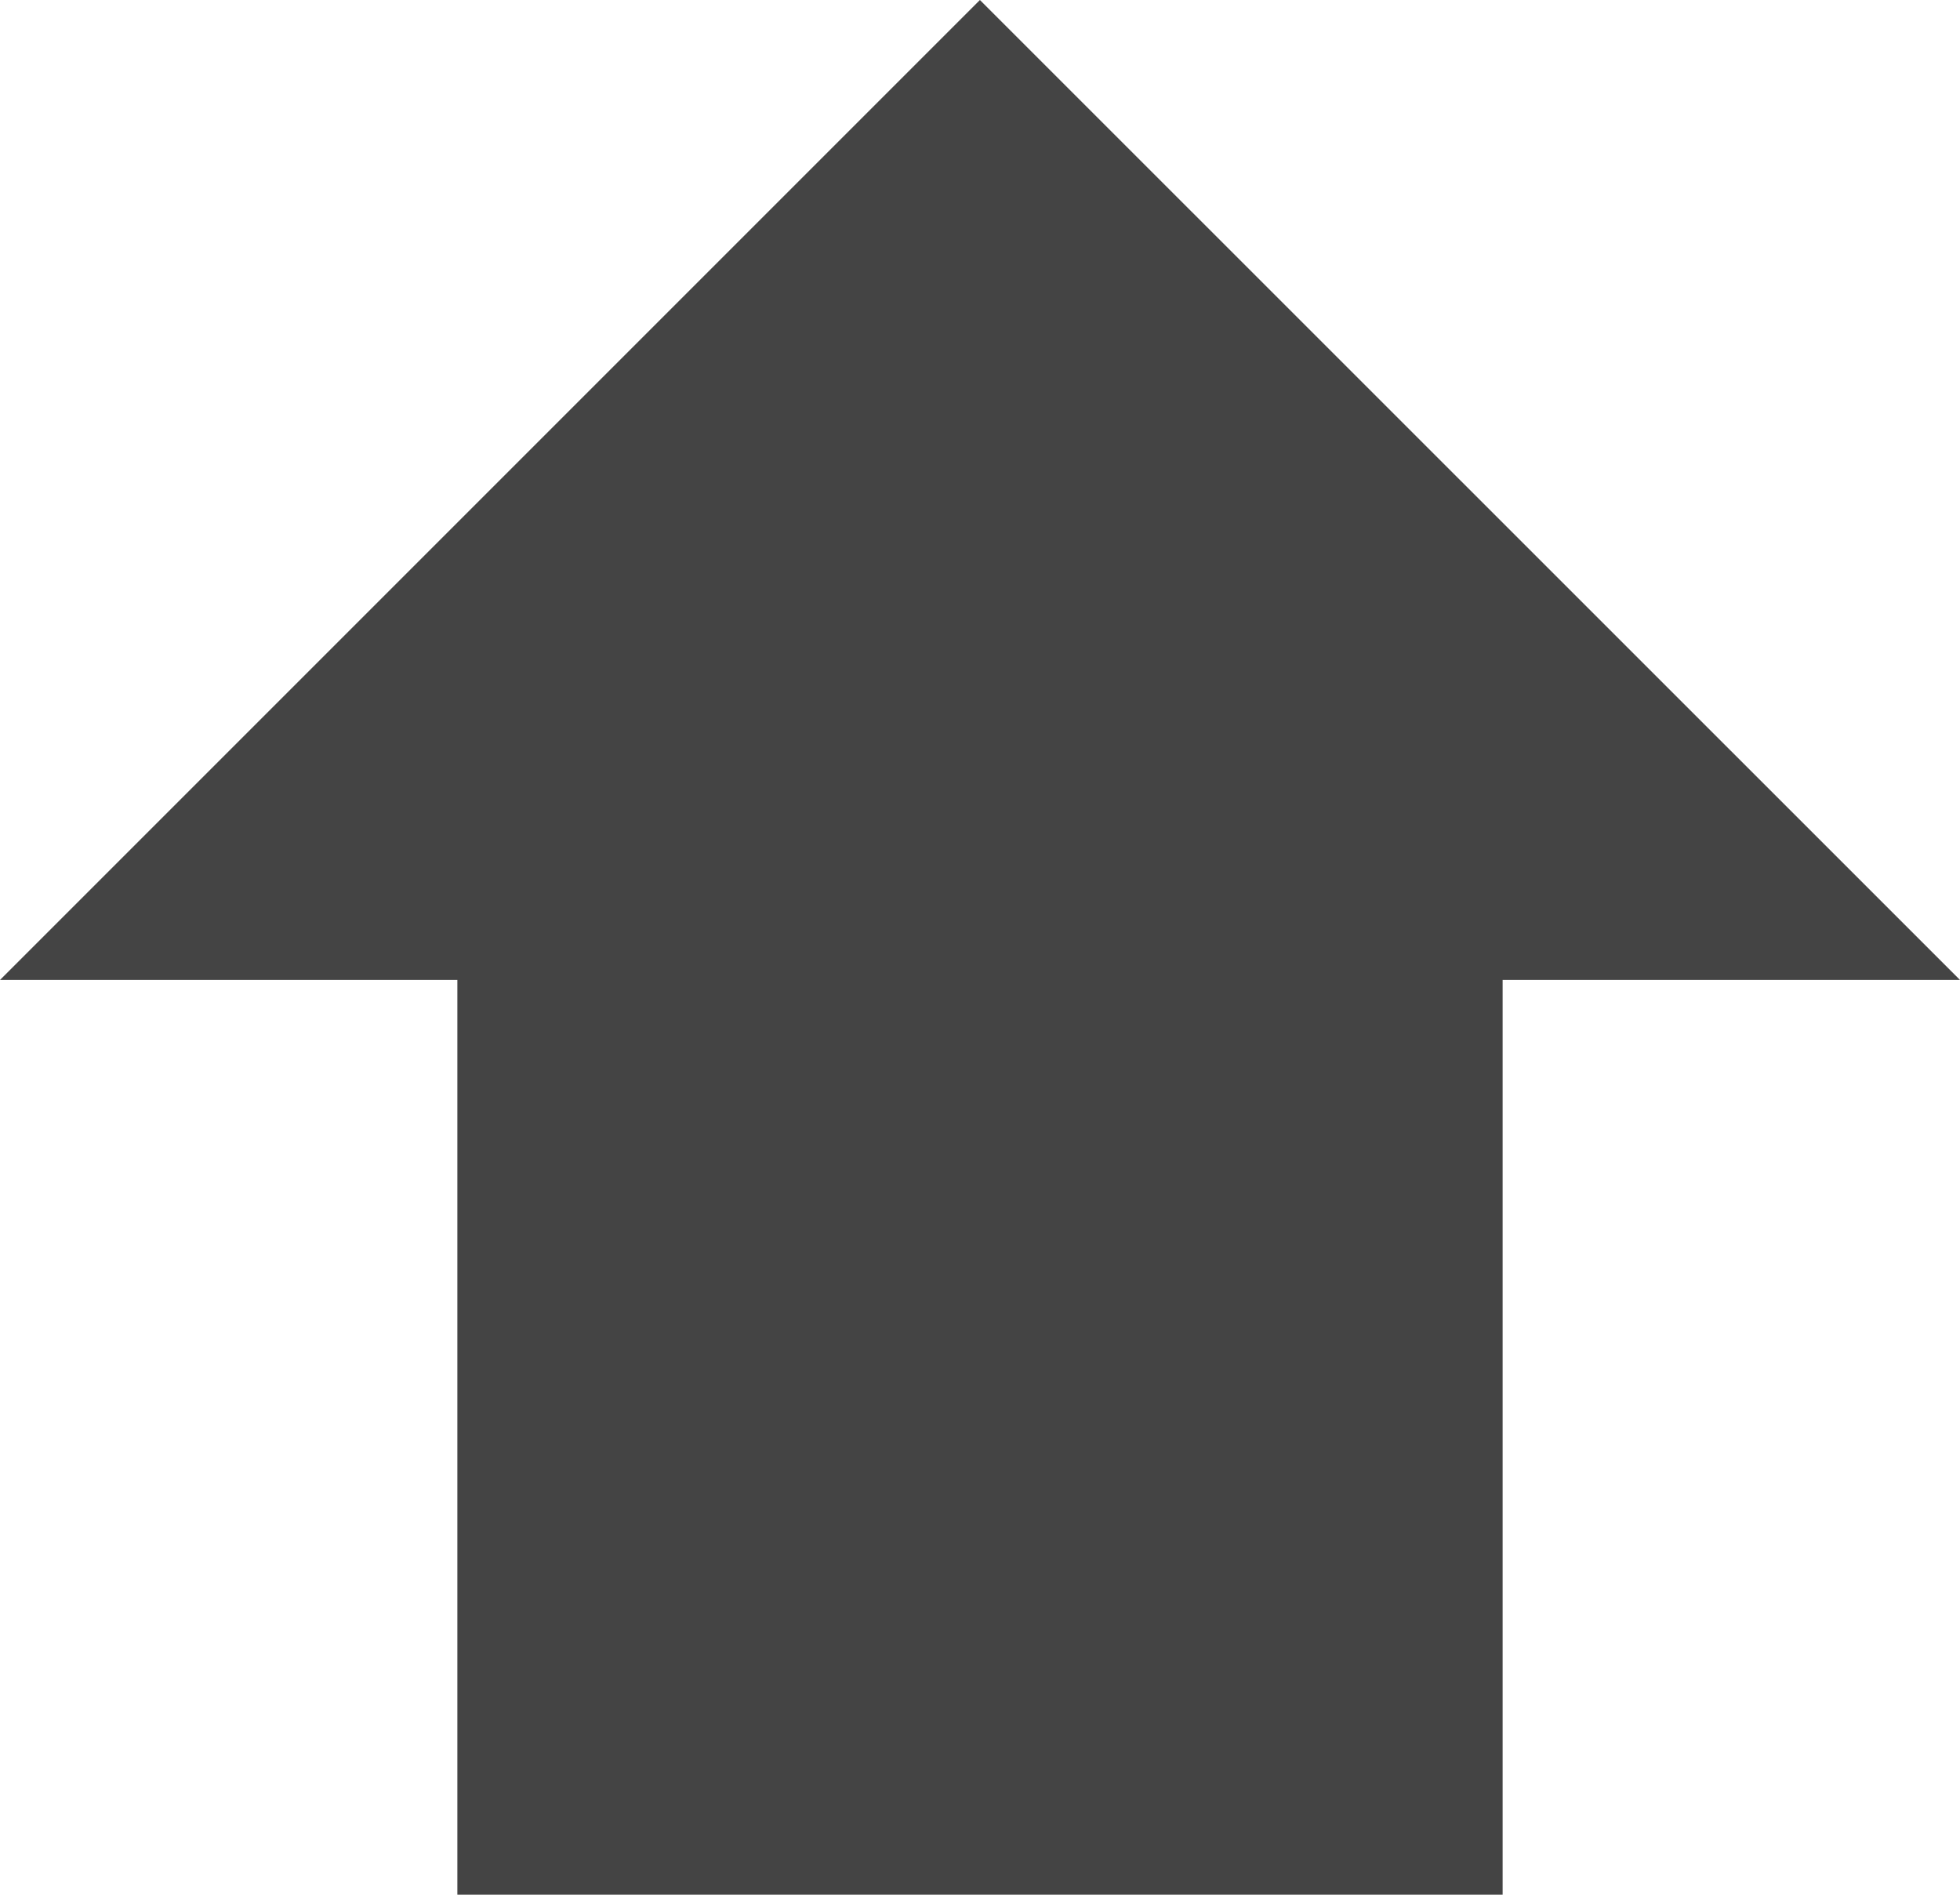 <?xml version="1.0" encoding="utf-8"?>
<!-- Generator: Adobe Illustrator 19.1.1, SVG Export Plug-In . SVG Version: 6.00 Build 0)  -->
<svg version="1.1" id="Ebene_1" xmlns="http://www.w3.org/2000/svg" xmlns:xlink="http://www.w3.org/1999/xlink" x="0px" y="0px"
	 viewBox="207 -104 1034.5 1000" style="enable-background:new 207 -104 1034.5 1000;" xml:space="preserve">
<style type="text/css">
	.st0{fill:#444444;}
</style>
<path class="st0" d="M1241.5,413.2h-241.4V896H448.4V413.2H207L724.2-104L1241.5,413.2z"/>
</svg>
